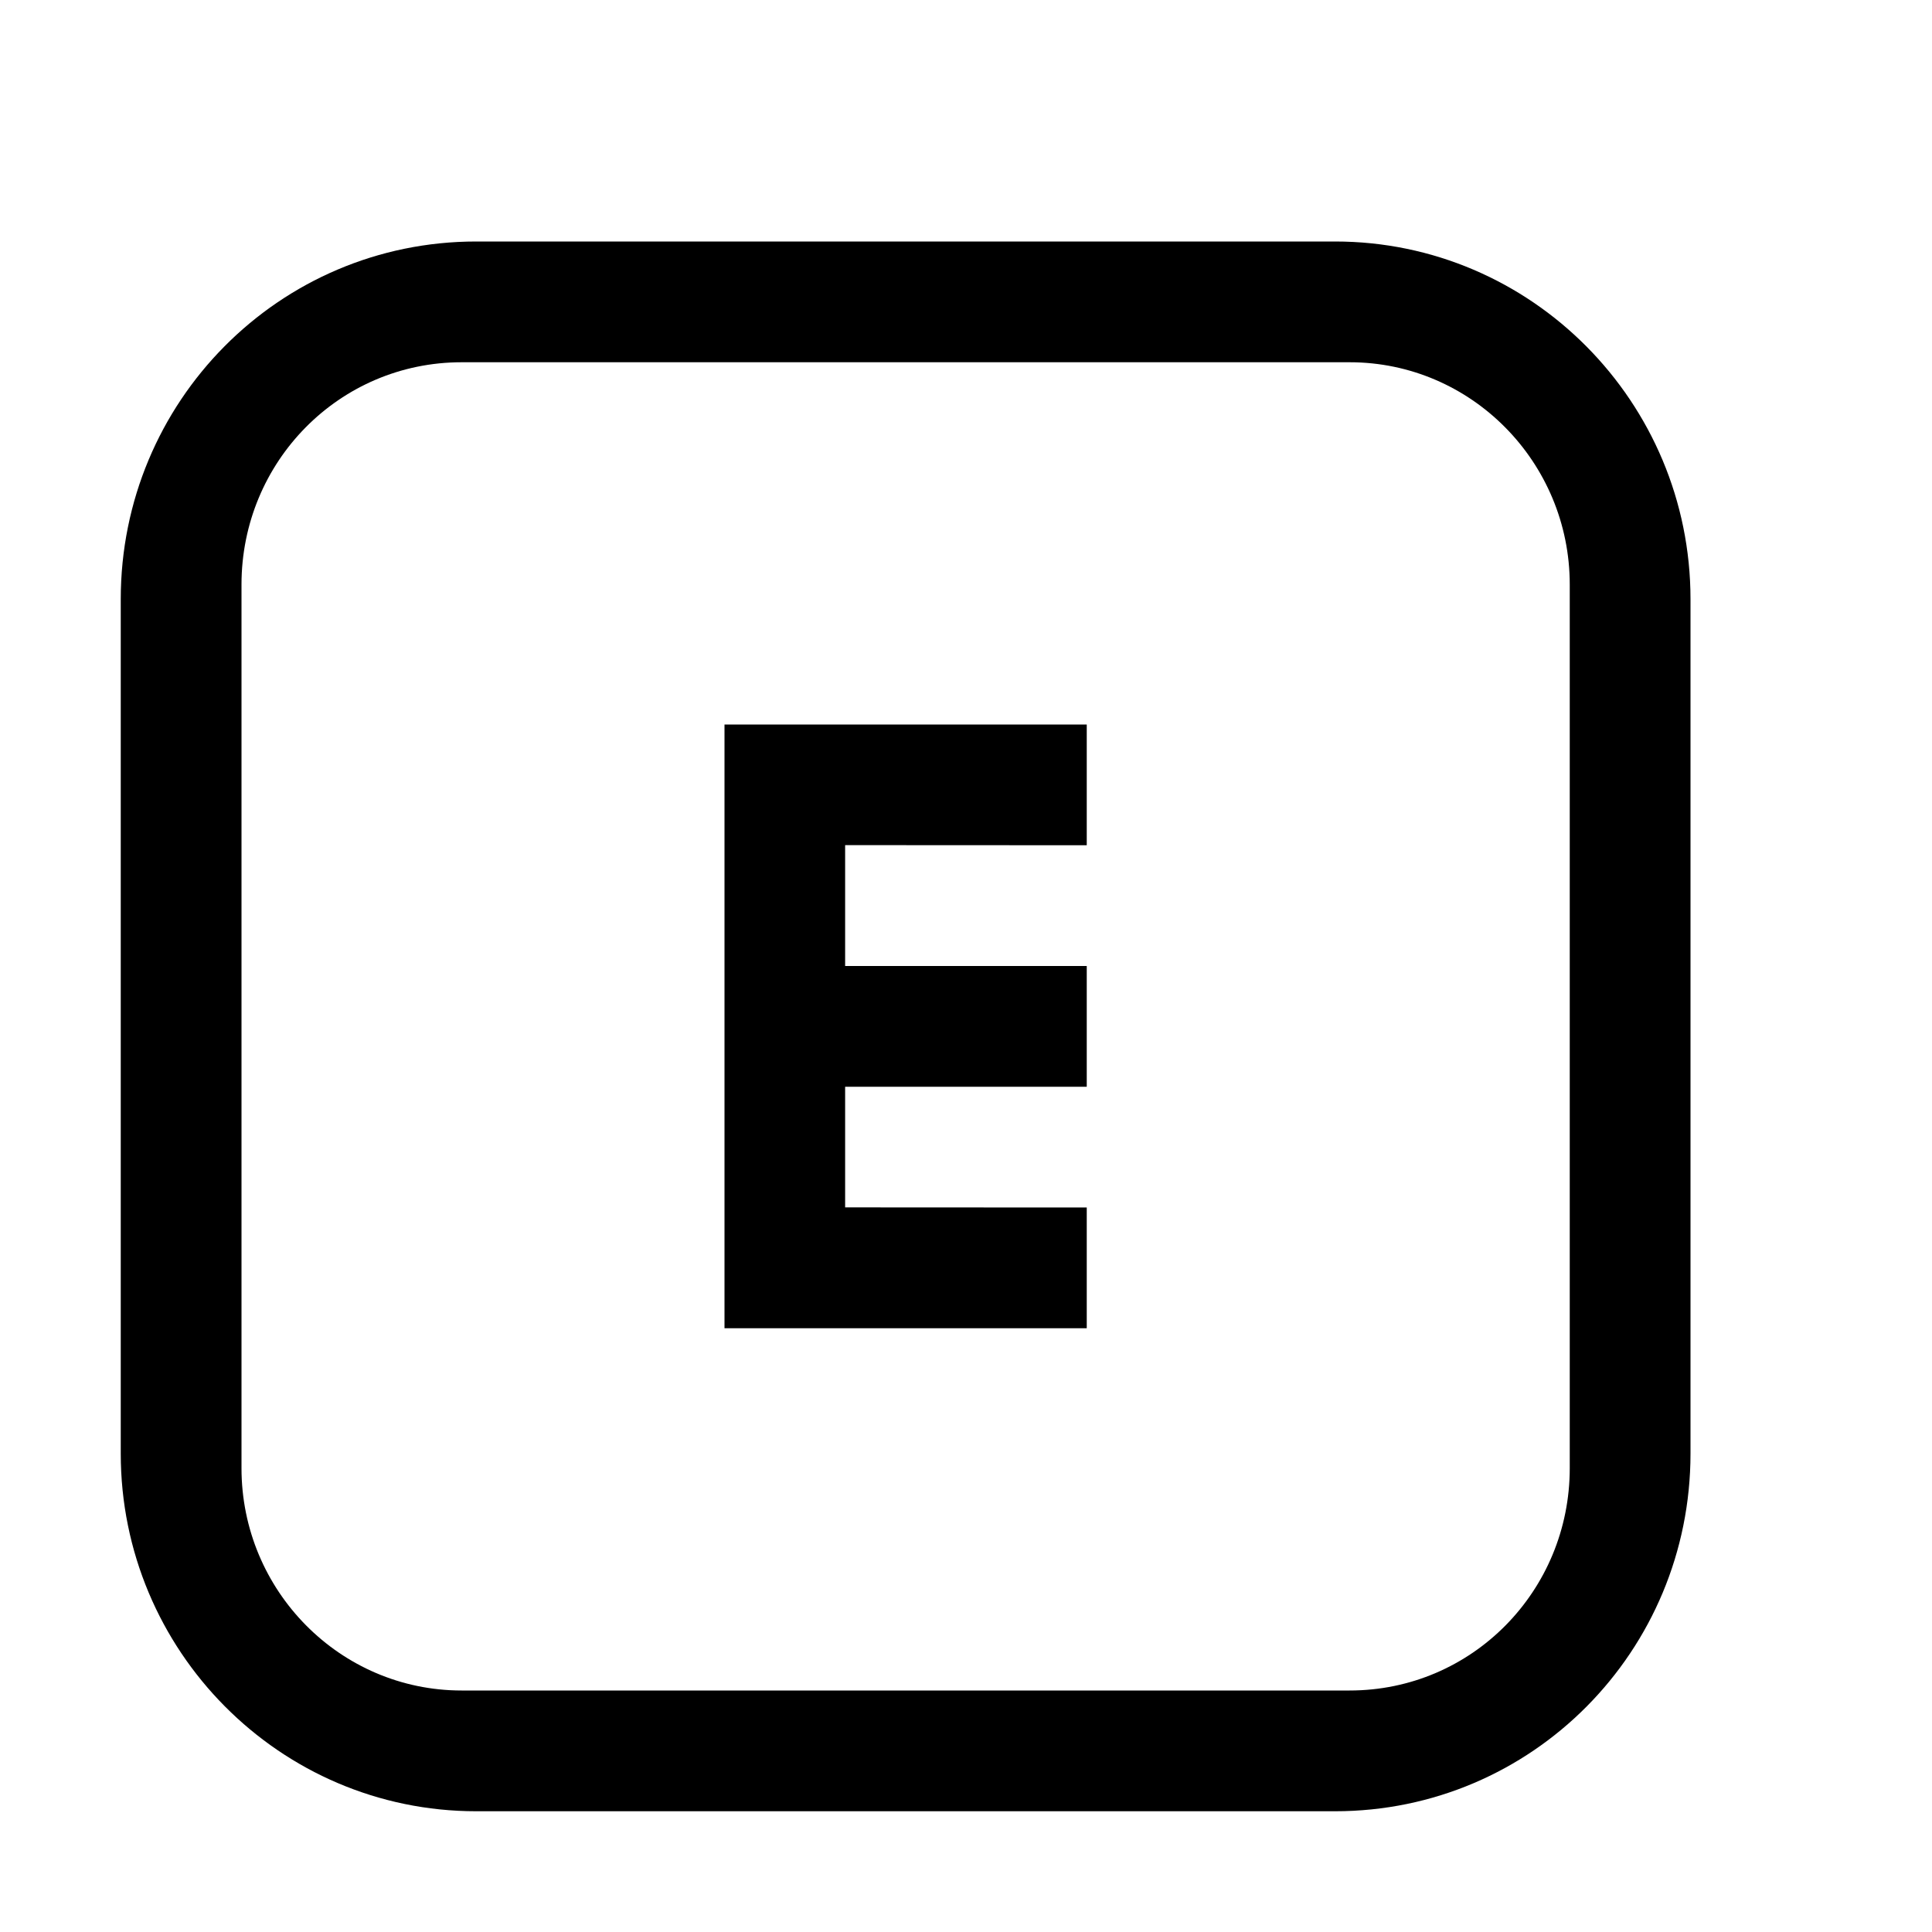 <svg width="16" height="16" viewBox="0 0 16 16" fill="none" xmlns="http://www.w3.org/2000/svg">
<path d="M2 4.841V12.159C2 13.173 2.816 14 3.823 14H11.177C12.19 14 13 13.176 13 12.159V4.841C13 3.827 12.184 3 11.177 3H3.823C2.81 3 2 3.824 2 4.841ZM11.056 2C12.684 2 14 3.331 14 4.962V12.038C14 13.673 12.689 15 11.056 15H3.944C2.316 15 1 13.669 1 12.038V4.962C1 3.327 2.311 2 3.944 2H11.056ZM6 11H9V10L6.999 9.999V9H9V8H6.999V6.999L9 7V6H6V11Z" fill="currentColor"/>
</svg>
